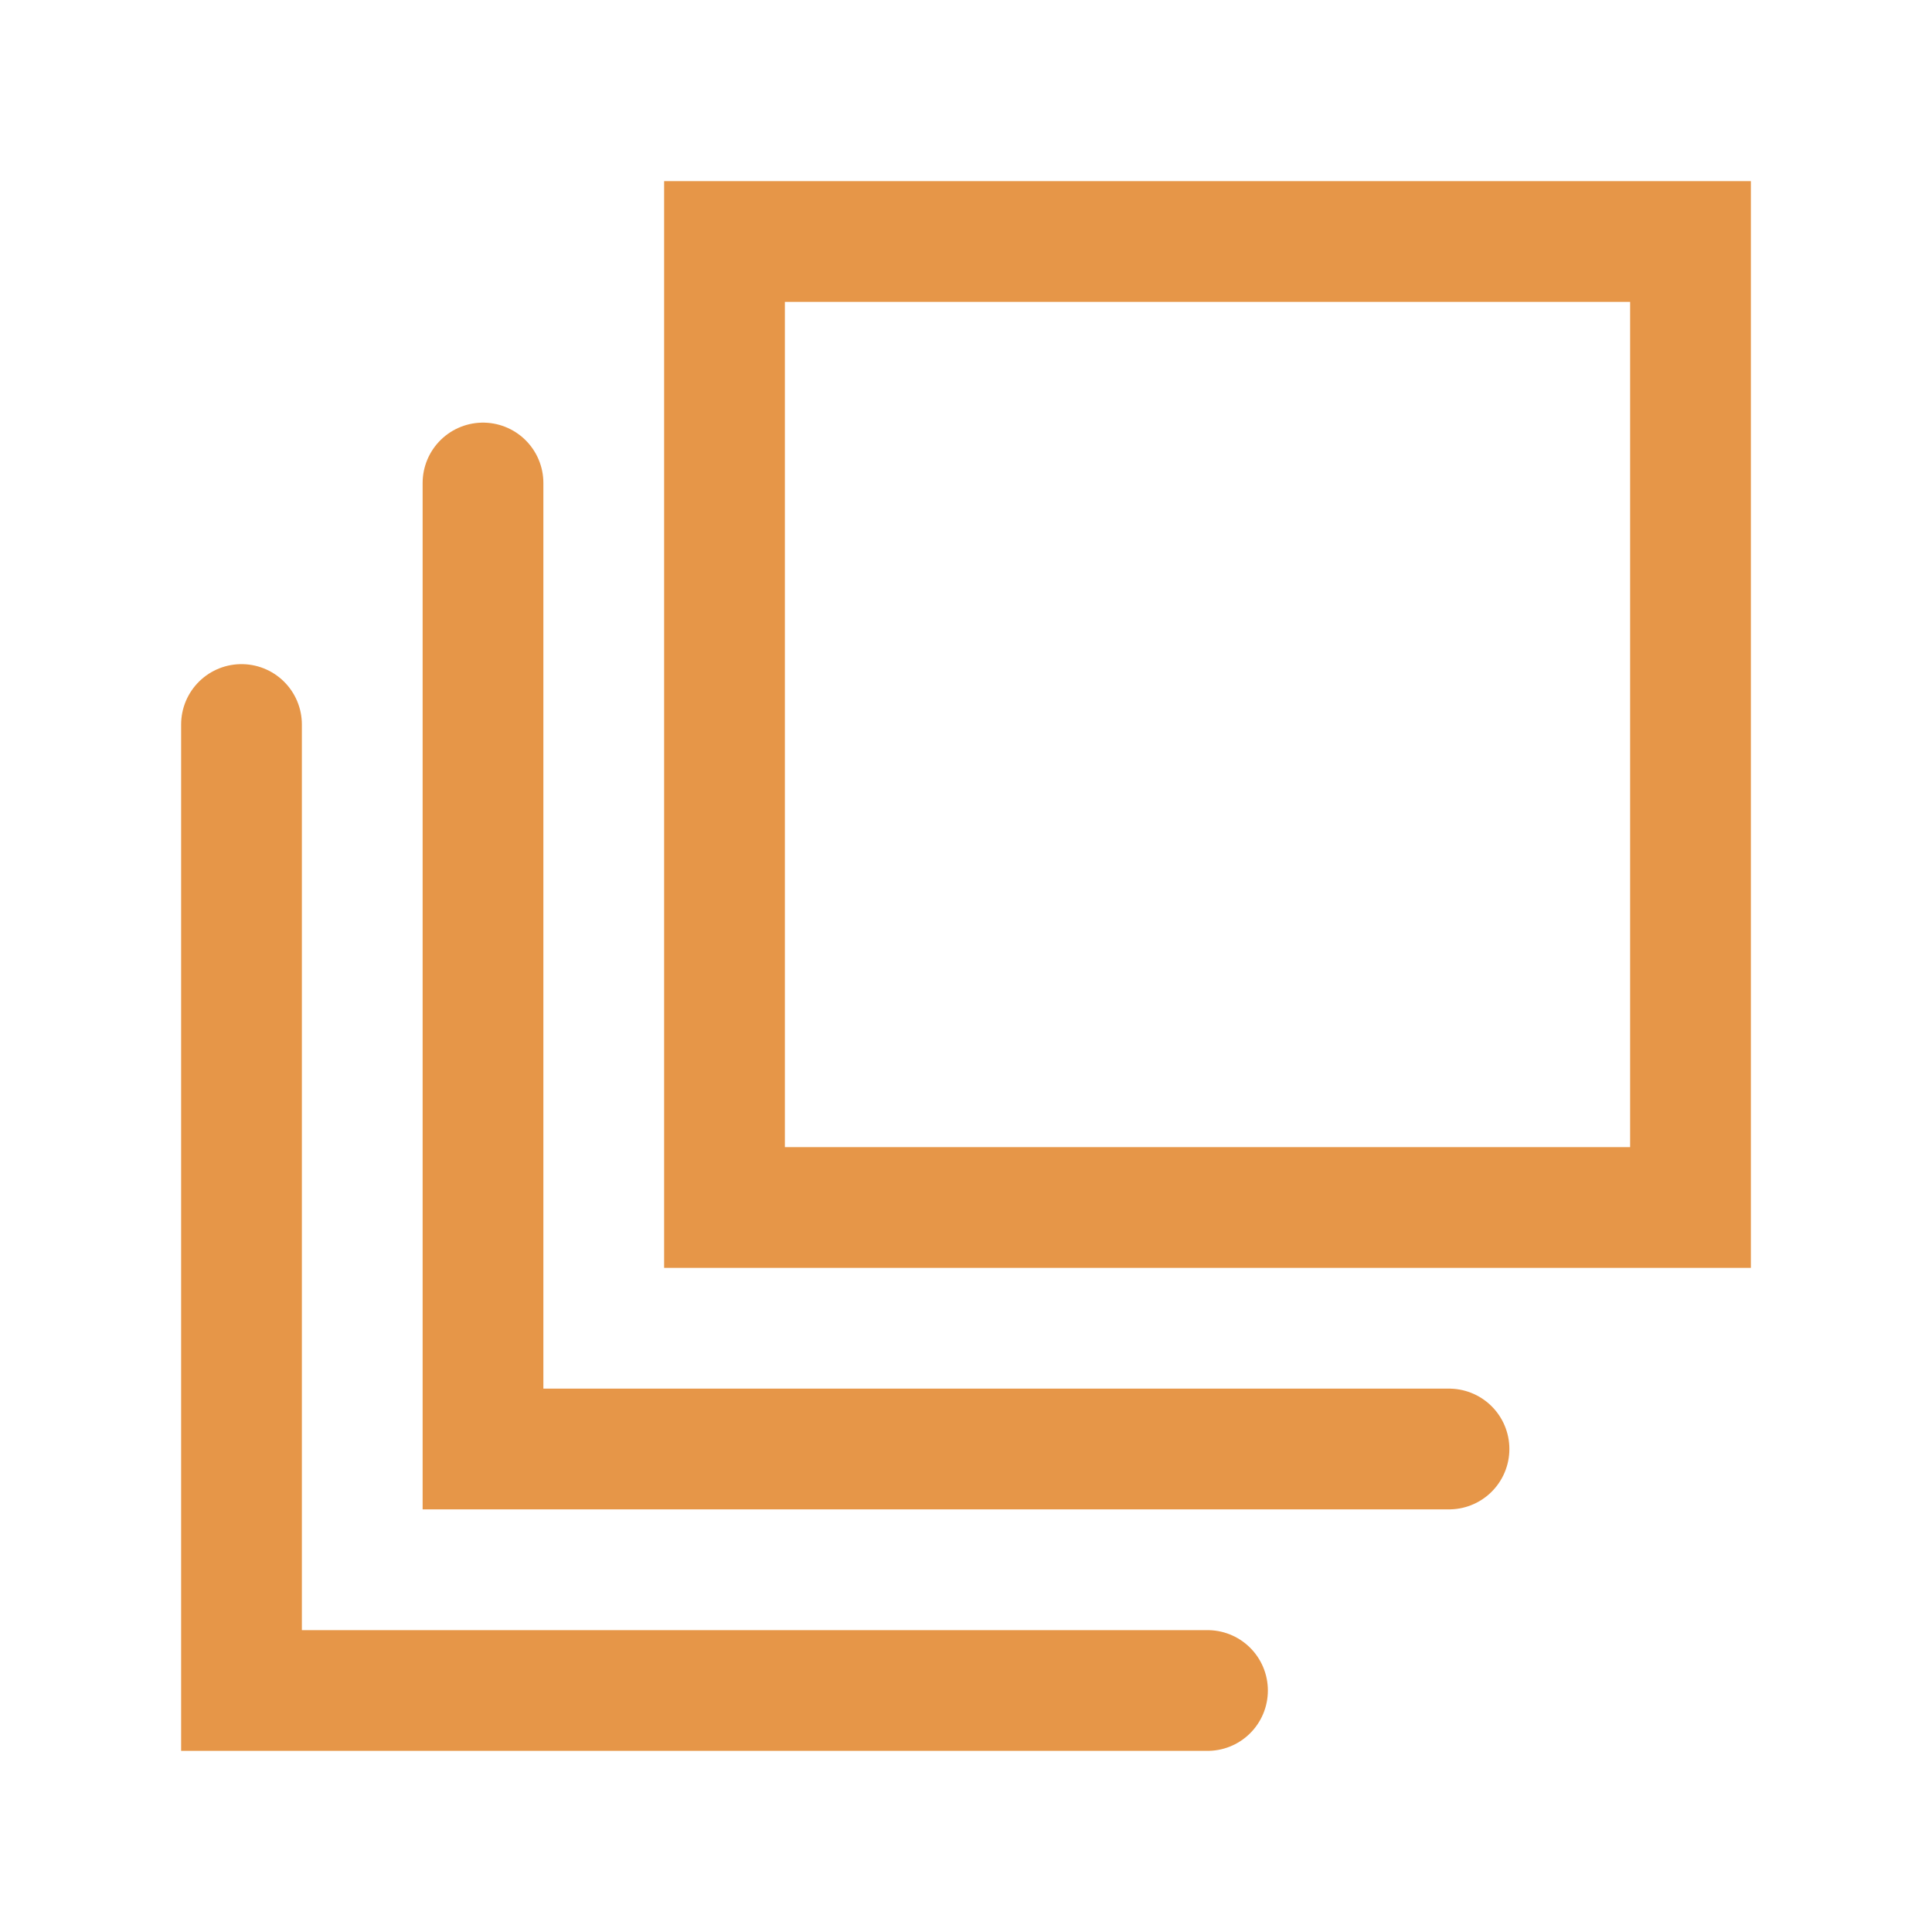<svg xmlns="http://www.w3.org/2000/svg" class="rubicons clone" width="36" height="36" viewBox="0 0 24 24" stroke="rgb(230, 150, 72)" stroke-width="1.5" fill="none">
  <path d="M21 3H9v12h12V3z"></path>
  <path d="M18 18H6V6" stroke-linecap="round"></path>
  <path d="M15 21H3V9" stroke-linecap="round"></path>
</svg>